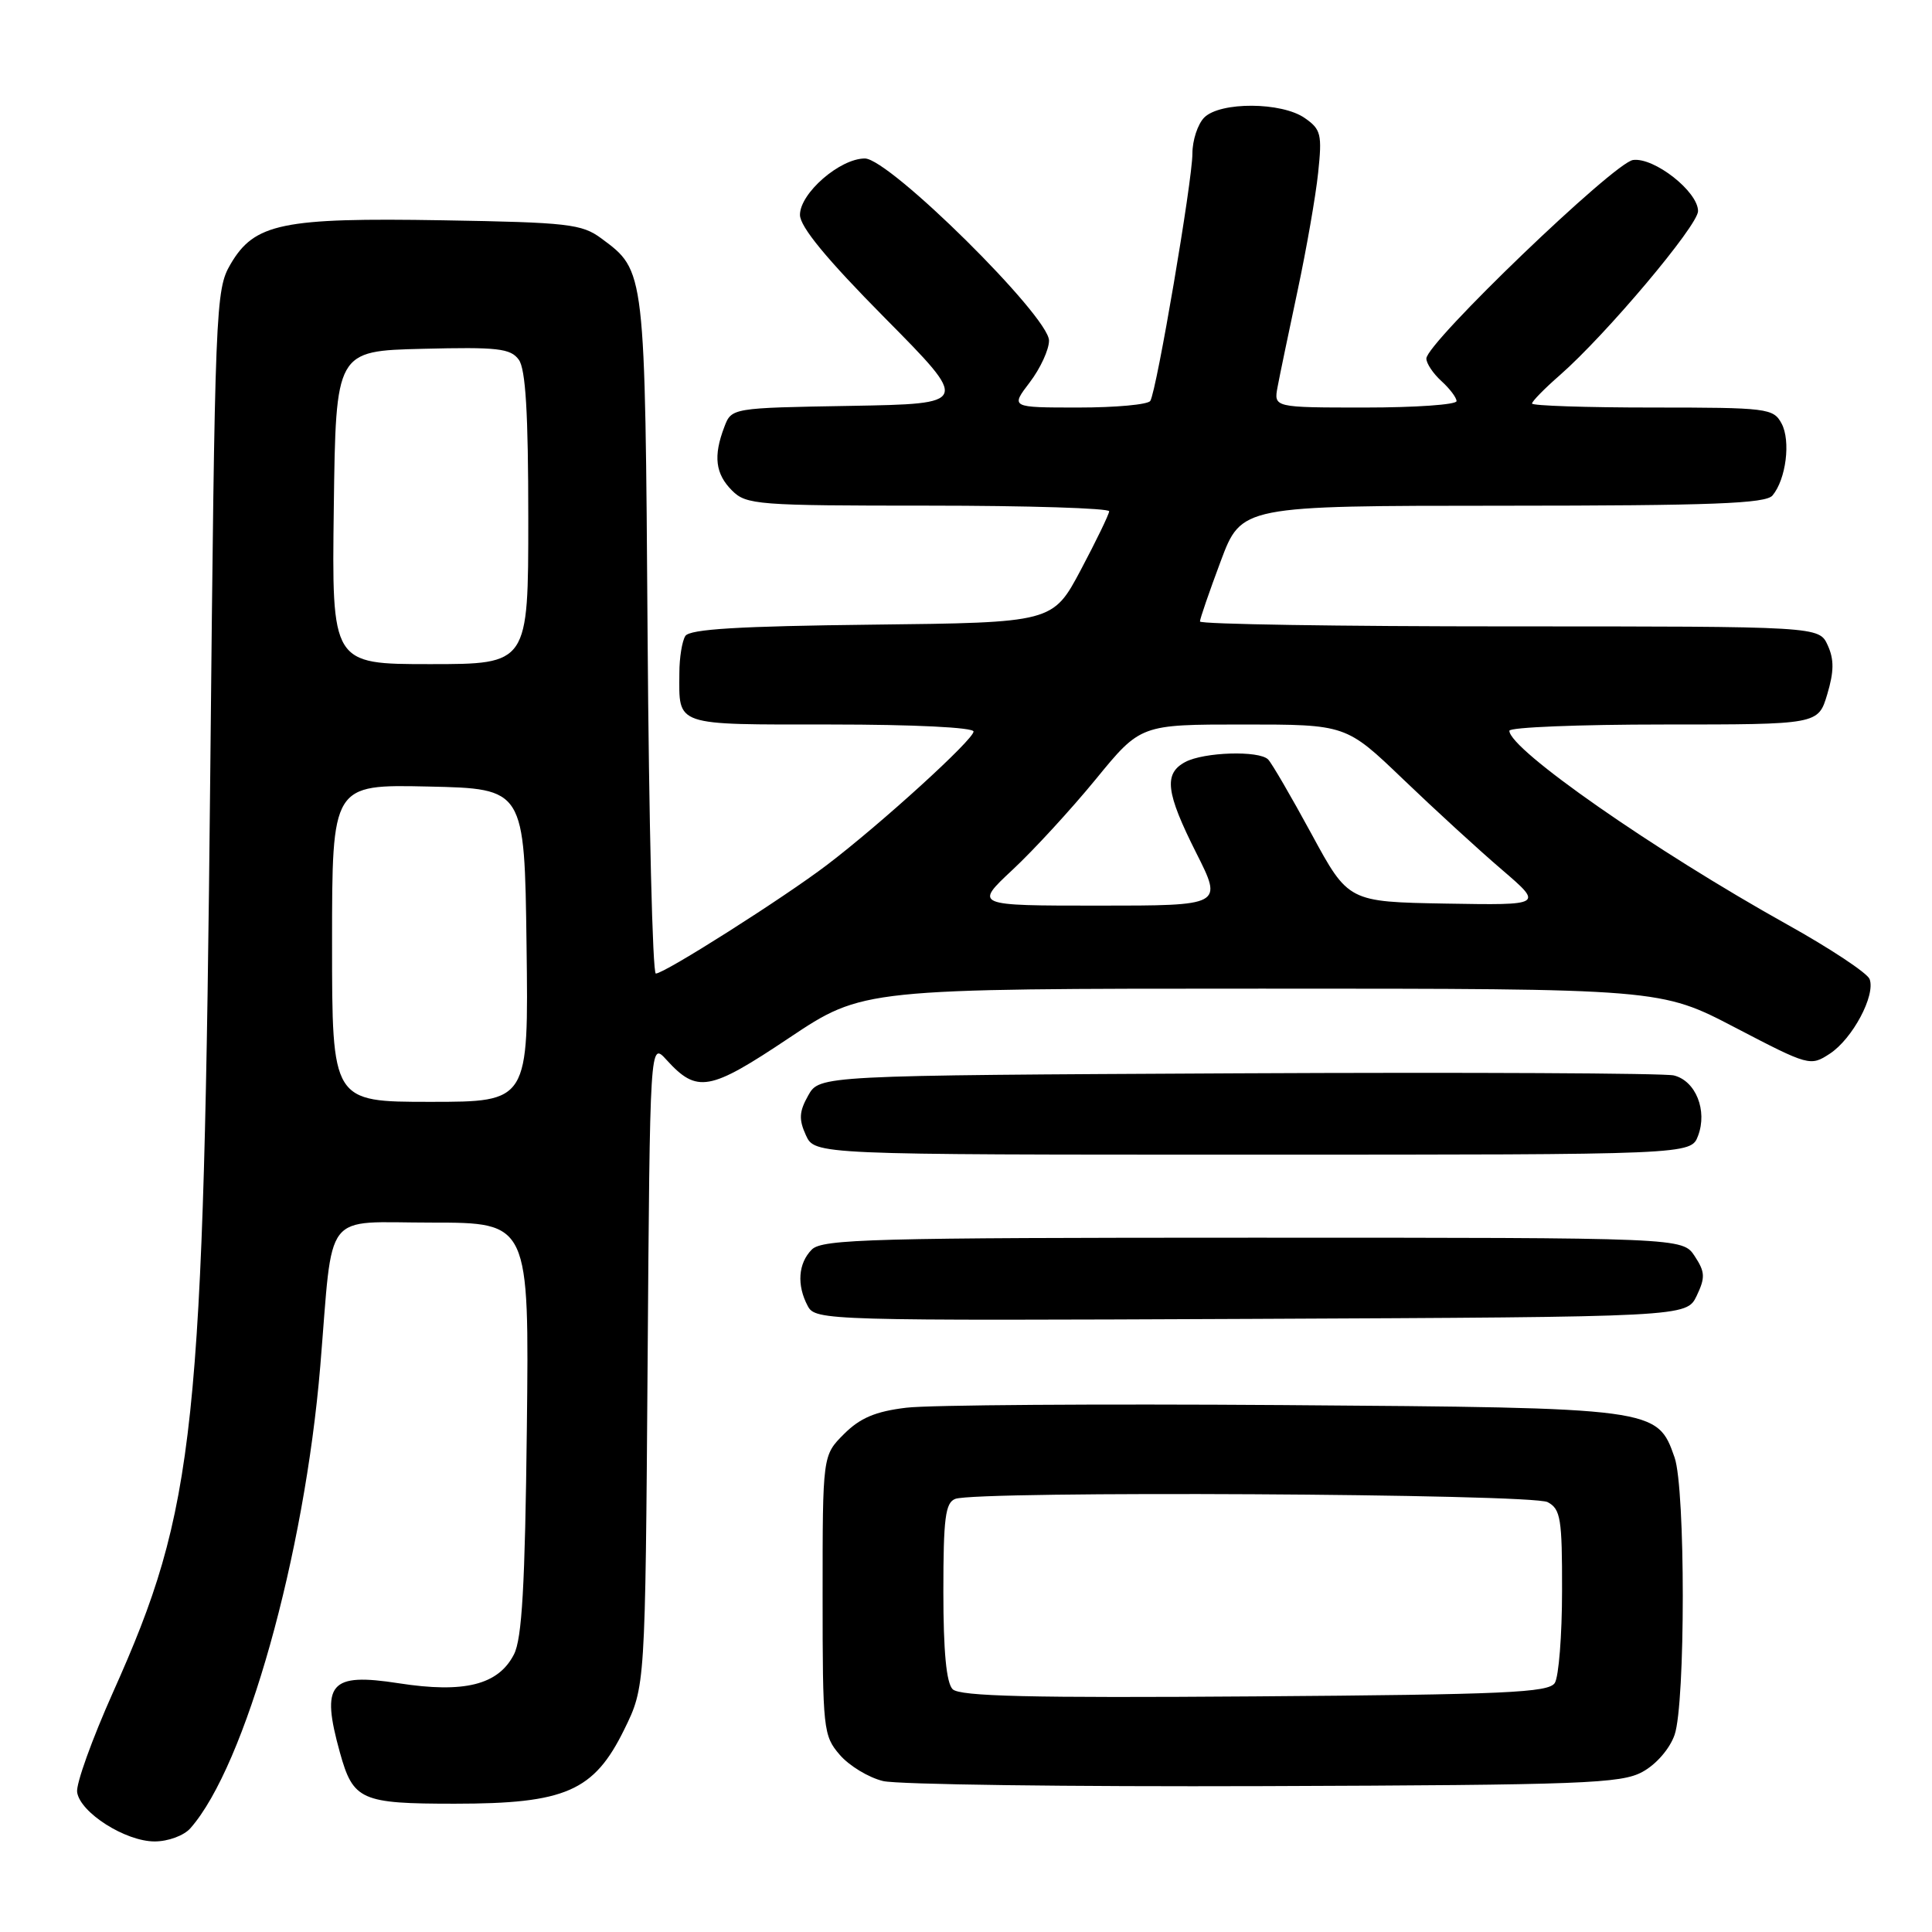<?xml version="1.0" encoding="UTF-8" standalone="no"?>
<!DOCTYPE svg PUBLIC "-//W3C//DTD SVG 1.1//EN" "http://www.w3.org/Graphics/SVG/1.1/DTD/svg11.dtd" >
<svg xmlns="http://www.w3.org/2000/svg" xmlns:xlink="http://www.w3.org/1999/xlink" version="1.1" viewBox="0 0 256 256">
 <g >
 <path fill="currentColor"
d=" M 25.23 242.25 C 32.52 233.98 40.35 206.09 42.44 181.00 C 44.18 159.98 42.61 162.00 57.16 162.00 C 70.12 162.00 70.12 162.00 69.81 189.25 C 69.57 210.10 69.17 217.14 68.10 219.22 C 66.03 223.26 61.52 224.39 52.83 223.04 C 43.68 221.62 42.49 223.03 45.04 232.22 C 46.80 238.55 47.82 239.00 60.26 239.00 C 74.93 239.00 78.70 237.35 82.71 229.18 C 85.50 223.50 85.50 223.50 85.81 180.76 C 86.12 138.02 86.12 138.02 88.31 140.43 C 92.37 144.89 93.99 144.60 104.56 137.53 C 114.34 131.00 114.34 131.00 167.19 131.00 C 220.04 131.00 220.04 131.00 229.94 136.17 C 239.69 141.25 239.88 141.31 242.46 139.62 C 245.47 137.65 248.55 131.87 247.73 129.73 C 247.42 128.93 242.52 125.68 236.83 122.51 C 219.18 112.67 200.00 99.29 200.00 96.83 C 200.00 96.37 209.21 96.00 220.46 96.00 C 240.92 96.00 240.92 96.00 242.12 92.00 C 243.02 88.98 243.04 87.38 242.18 85.50 C 241.04 83.00 241.04 83.00 200.02 83.00 C 177.46 83.00 159.00 82.71 159.00 82.35 C 159.00 81.99 160.24 78.40 161.75 74.36 C 164.50 67.02 164.50 67.02 199.13 67.01 C 226.91 67.00 233.98 66.73 234.87 65.65 C 236.66 63.50 237.30 58.42 236.07 56.12 C 234.98 54.10 234.21 54.00 218.96 54.00 C 210.18 54.00 203.00 53.76 203.00 53.47 C 203.00 53.18 204.65 51.49 206.68 49.72 C 212.81 44.35 225.00 29.88 225.00 27.97 C 225.00 25.39 219.20 20.83 216.39 21.20 C 213.90 21.52 189.00 45.44 189.00 47.51 C 189.00 48.16 189.90 49.50 191.00 50.50 C 192.10 51.50 193.00 52.69 193.00 53.15 C 193.00 53.62 187.55 54.00 180.89 54.00 C 168.77 54.00 168.77 54.00 169.29 51.25 C 169.57 49.74 170.77 44.00 171.94 38.50 C 173.11 33.00 174.34 25.98 174.66 22.90 C 175.20 17.80 175.04 17.14 172.90 15.65 C 169.84 13.50 161.69 13.46 159.57 15.57 C 158.71 16.44 158.00 18.58 158.00 20.35 C 158.00 23.94 153.27 51.76 152.42 53.12 C 152.13 53.61 147.84 54.00 142.89 54.00 C 133.90 54.00 133.90 54.00 136.45 50.66 C 137.85 48.82 139.00 46.33 139.00 45.13 C 139.00 41.92 117.85 21.00 114.60 21.00 C 111.29 21.00 106.00 25.60 106.00 28.47 C 106.00 30.04 109.50 34.30 117.25 42.13 C 128.50 53.50 128.50 53.50 112.72 53.78 C 96.93 54.05 96.93 54.05 95.97 56.59 C 94.50 60.44 94.79 62.79 97.00 65.00 C 98.89 66.89 100.33 67.00 123.00 67.00 C 136.20 67.00 146.99 67.34 146.97 67.75 C 146.95 68.16 145.26 71.65 143.22 75.50 C 139.50 82.50 139.50 82.50 115.55 82.77 C 97.92 82.97 91.39 83.36 90.81 84.27 C 90.38 84.95 90.02 87.15 90.02 89.17 C 89.99 96.28 89.17 96.00 110.11 96.00 C 121.08 96.00 129.00 96.39 129.00 96.93 C 129.00 98.00 116.80 109.11 109.59 114.60 C 103.83 118.98 88.05 129.00 86.90 129.00 C 86.47 129.00 85.98 108.86 85.81 84.25 C 85.47 35.51 85.52 35.92 79.68 31.59 C 77.10 29.68 75.28 29.47 58.68 29.19 C 37.39 28.83 33.72 29.59 30.55 35.00 C 28.56 38.40 28.48 40.38 27.86 102.50 C 26.98 190.04 25.95 199.73 14.96 224.27 C 12.20 230.45 10.06 236.38 10.22 237.47 C 10.61 240.18 16.62 244.00 20.49 244.00 C 22.28 244.00 24.37 243.23 25.23 242.25 Z  M 217.64 234.78 C 219.46 233.79 221.25 231.72 221.89 229.88 C 223.34 225.73 223.34 197.27 221.89 193.12 C 219.60 186.56 219.45 186.54 170.00 186.18 C 145.52 186.01 123.06 186.16 120.08 186.53 C 116.00 187.02 113.96 187.89 111.83 190.02 C 109.00 192.85 109.00 192.85 109.00 211.37 C 109.00 229.17 109.09 229.99 111.27 232.52 C 112.51 233.97 115.10 235.54 117.02 236.00 C 118.93 236.46 141.65 236.76 167.50 236.67 C 209.86 236.52 214.81 236.33 217.64 234.78 Z  M 224.82 171.70 C 225.97 169.28 225.94 168.55 224.56 166.45 C 222.95 164.00 222.95 164.00 166.05 164.00 C 115.65 164.00 108.96 164.18 107.57 165.57 C 105.76 167.39 105.55 170.29 107.04 173.07 C 108.05 174.97 109.54 175.01 165.78 174.76 C 223.47 174.50 223.47 174.50 224.82 171.70 Z  M 225.00 150.50 C 226.27 147.15 224.69 143.21 221.79 142.50 C 220.53 142.20 194.54 142.07 164.04 142.22 C 108.58 142.50 108.58 142.50 107.09 145.16 C 105.89 147.29 105.83 148.32 106.78 150.41 C 107.96 153.00 107.96 153.00 166.00 153.00 C 224.05 153.00 224.05 153.00 225.00 150.50 Z  M 44.00 124.97 C 44.00 103.94 44.00 103.94 56.75 104.22 C 69.50 104.50 69.50 104.50 69.77 125.25 C 70.04 146.00 70.04 146.00 57.02 146.00 C 44.00 146.00 44.00 146.00 44.00 124.97 Z  M 134.17 115.25 C 136.97 112.64 141.93 107.24 145.20 103.25 C 151.13 96.00 151.13 96.00 164.74 96.00 C 178.36 96.00 178.36 96.00 185.93 103.26 C 190.09 107.25 195.97 112.64 199.00 115.23 C 204.50 119.95 204.50 119.95 191.58 119.73 C 178.66 119.50 178.66 119.50 173.78 110.50 C 171.09 105.55 168.51 101.11 168.03 100.63 C 166.82 99.42 159.53 99.65 157.05 100.97 C 154.17 102.51 154.48 105.01 158.51 113.02 C 162.03 120.00 162.03 120.00 145.56 120.00 C 129.09 120.00 129.09 120.00 134.17 115.25 Z  M 44.23 67.25 C 44.50 46.50 44.50 46.50 55.99 46.22 C 65.92 45.97 67.65 46.16 68.74 47.66 C 69.65 48.90 70.00 54.72 70.00 68.69 C 70.00 88.00 70.00 88.00 56.98 88.00 C 43.96 88.00 43.96 88.00 44.23 67.25 Z  M 126.23 223.83 C 125.40 223.00 125.00 218.84 125.00 210.91 C 125.00 201.17 125.26 199.11 126.58 198.61 C 129.42 197.52 202.98 197.92 205.07 199.04 C 206.79 199.96 207.00 201.21 206.98 210.79 C 206.98 216.68 206.54 222.18 206.02 223.00 C 205.21 224.28 199.46 224.54 166.27 224.78 C 136.53 225.00 127.18 224.78 126.23 223.83 Z "/>
</g>
</svg>